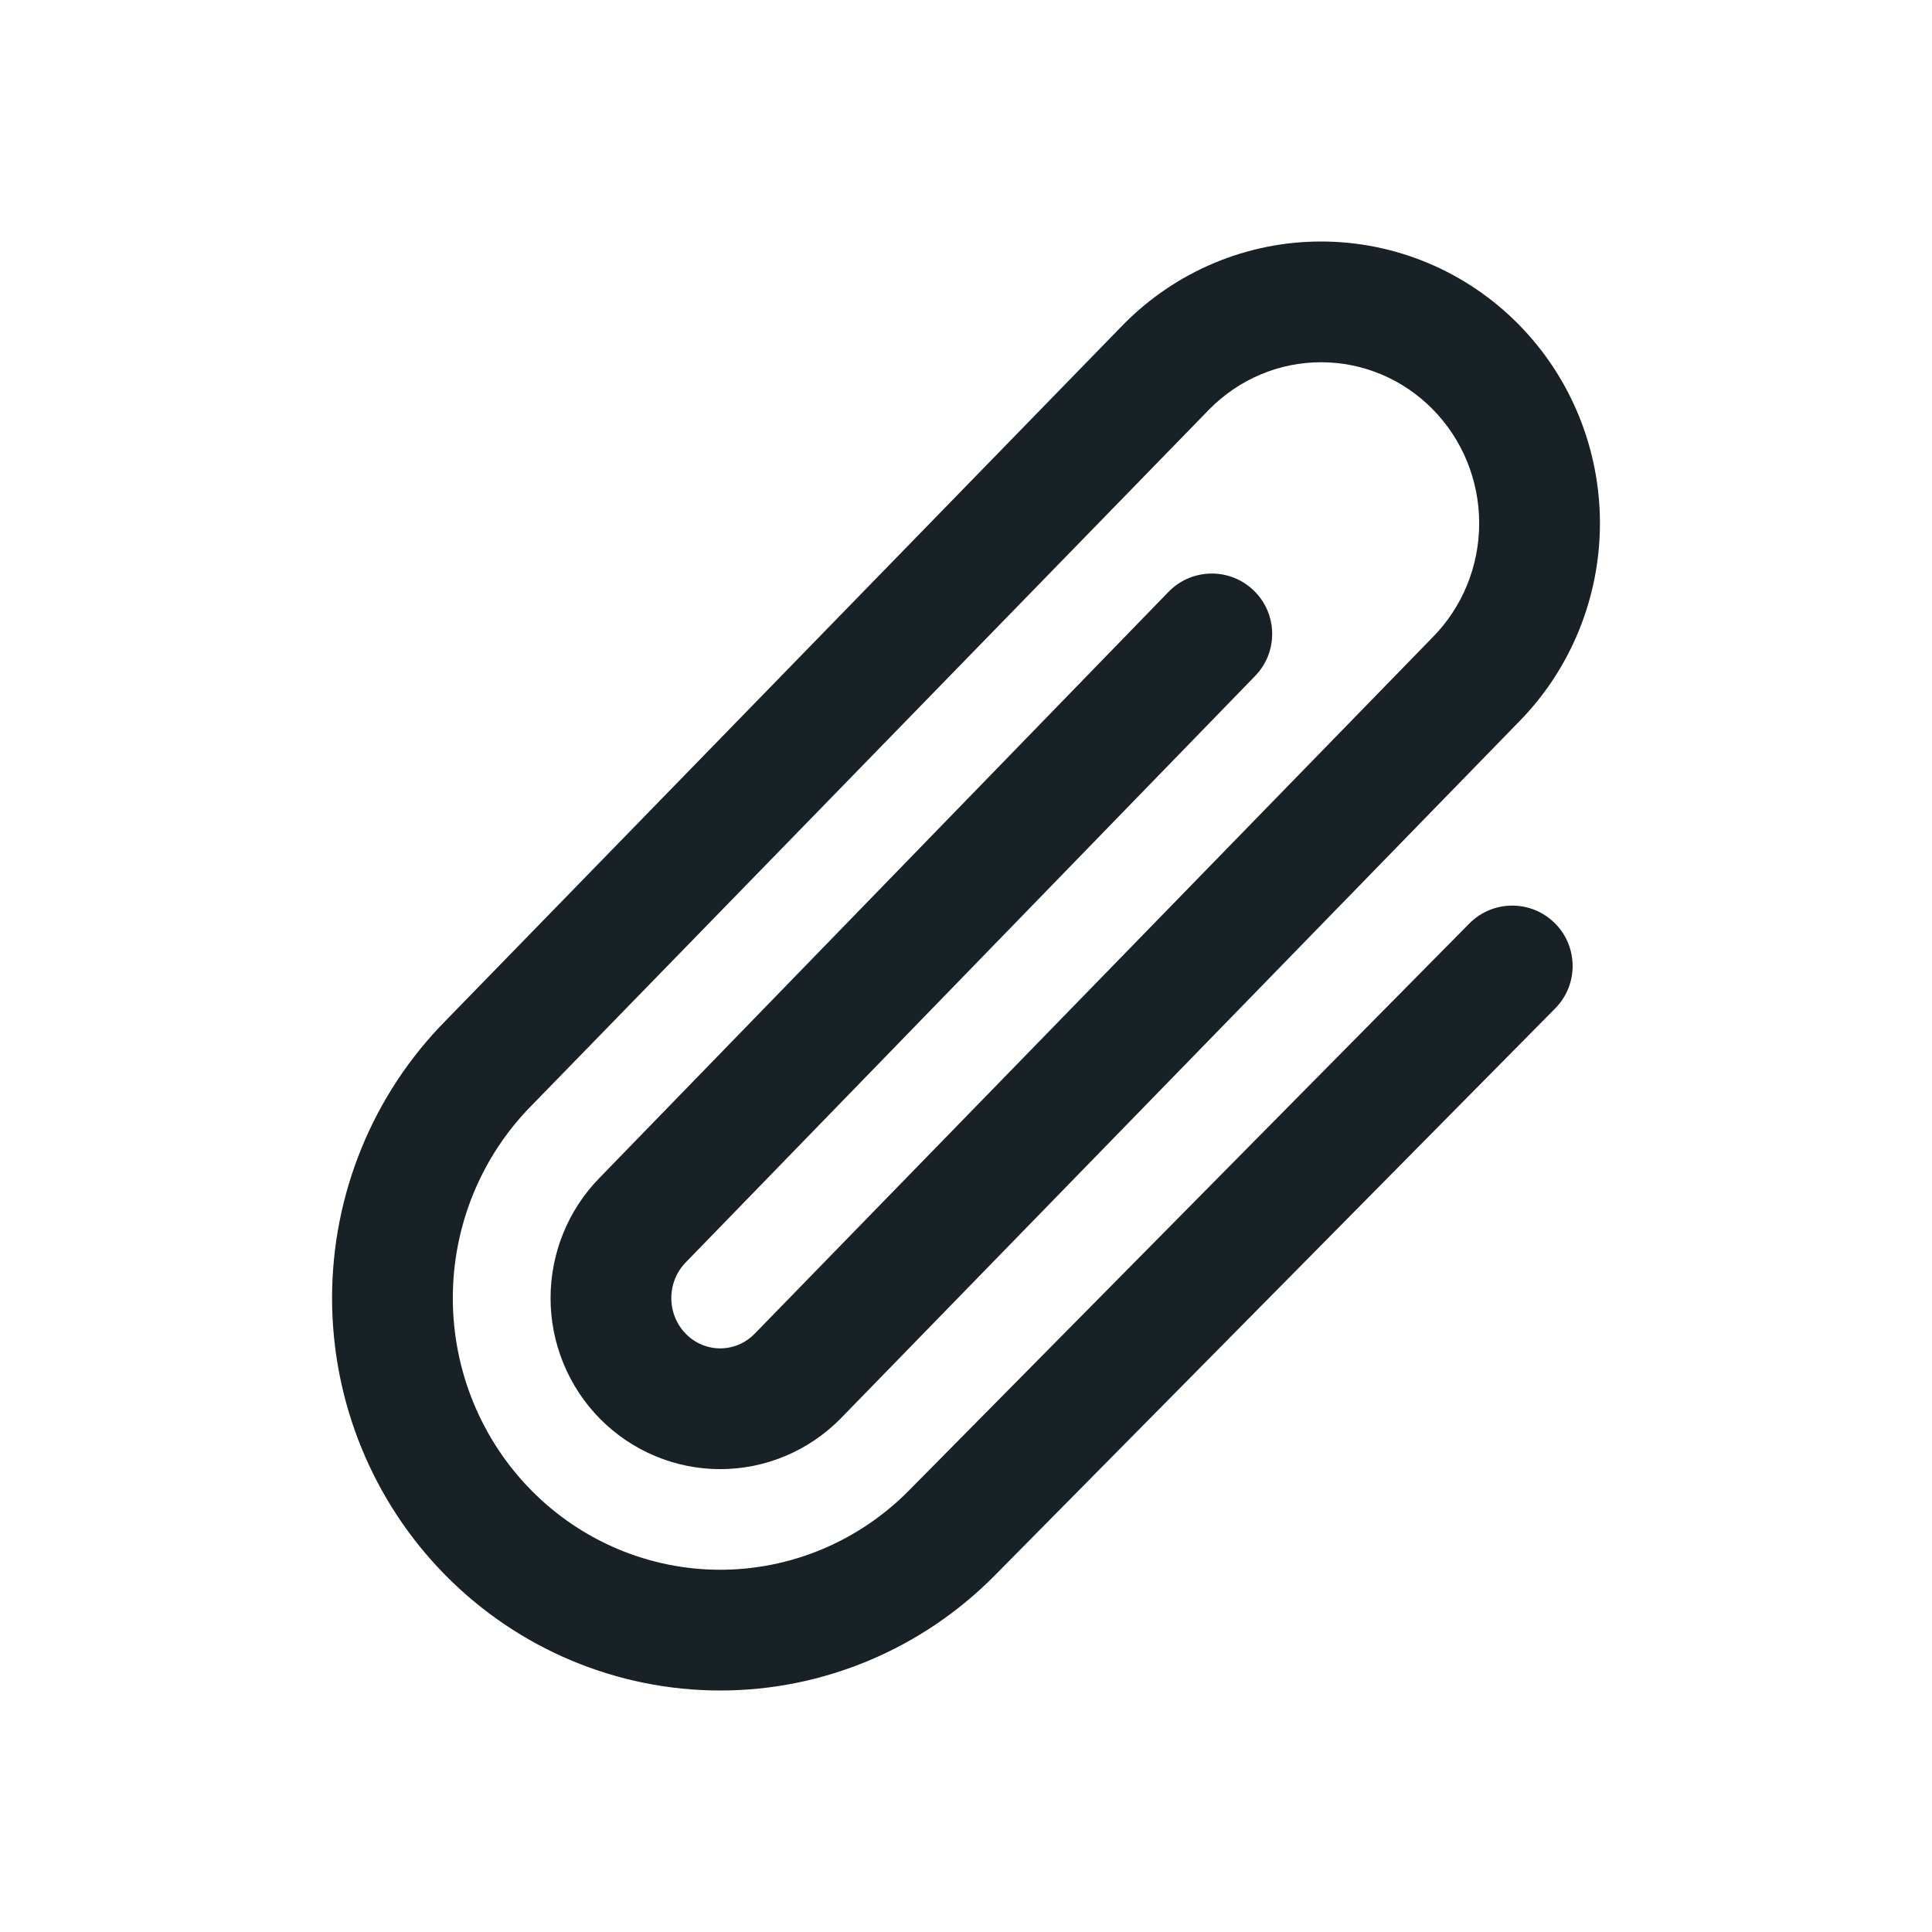 <svg width="64" height="64" viewBox="0 0 64 64" fill="none" xmlns="http://www.w3.org/2000/svg">
<path fill-rule="evenodd" clip-rule="evenodd" d="M40.218 8.714C41.34 8.243 42.545 8 43.762 8C44.978 8 46.183 8.243 47.306 8.714C48.428 9.185 49.447 9.875 50.303 10.743C51.16 11.611 51.838 12.639 52.3 13.77C52.762 14.9 53 16.111 53 17.333C53 18.555 52.762 19.766 52.3 20.896C51.839 22.024 51.163 23.052 50.309 23.918C50.307 23.92 50.305 23.922 50.303 23.923L27.84 46.998C26.788 48.063 25.356 48.667 23.858 48.667C22.359 48.667 20.927 48.063 19.875 46.998C18.824 45.933 18.238 44.495 18.238 43C18.238 41.509 18.822 40.073 19.869 39.009L38.708 19.607C39.477 18.814 40.743 18.795 41.536 19.565C42.328 20.334 42.347 21.601 41.577 22.393L22.733 41.801L22.722 41.813C22.415 42.123 22.238 42.55 22.238 43C22.238 43.451 22.415 43.877 22.722 44.188C23.027 44.498 23.437 44.667 23.858 44.667C24.277 44.667 24.684 44.499 24.989 44.192C24.991 44.191 24.992 44.189 24.993 44.188L47.456 21.113C47.944 20.619 48.332 20.032 48.598 19.383C48.863 18.733 49 18.037 49 17.333C49 16.629 48.863 15.933 48.598 15.284C48.332 14.635 47.944 14.047 47.456 13.553C46.969 13.059 46.391 12.668 45.758 12.402C45.124 12.136 44.446 12 43.762 12C43.077 12 42.399 12.136 41.766 12.402C41.134 12.668 40.558 13.056 40.071 13.548L17.604 36.627C15.94 38.313 15 40.605 15 43C15 45.395 15.939 47.687 17.604 49.373C19.267 51.058 21.517 52 23.858 52C26.198 52 28.448 51.058 30.112 49.373L48.673 30.593C49.449 29.808 50.715 29.8 51.501 30.577C52.287 31.353 52.294 32.62 51.518 33.405L32.958 52.183C30.549 54.624 27.276 56 23.858 56C20.439 56 17.166 54.624 14.757 52.183C12.348 49.743 11 46.44 11 43C11 39.563 12.347 36.262 14.752 33.822L37.22 10.743C38.077 9.875 39.095 9.185 40.218 8.714Z" fill="#172126"/>
</svg>
